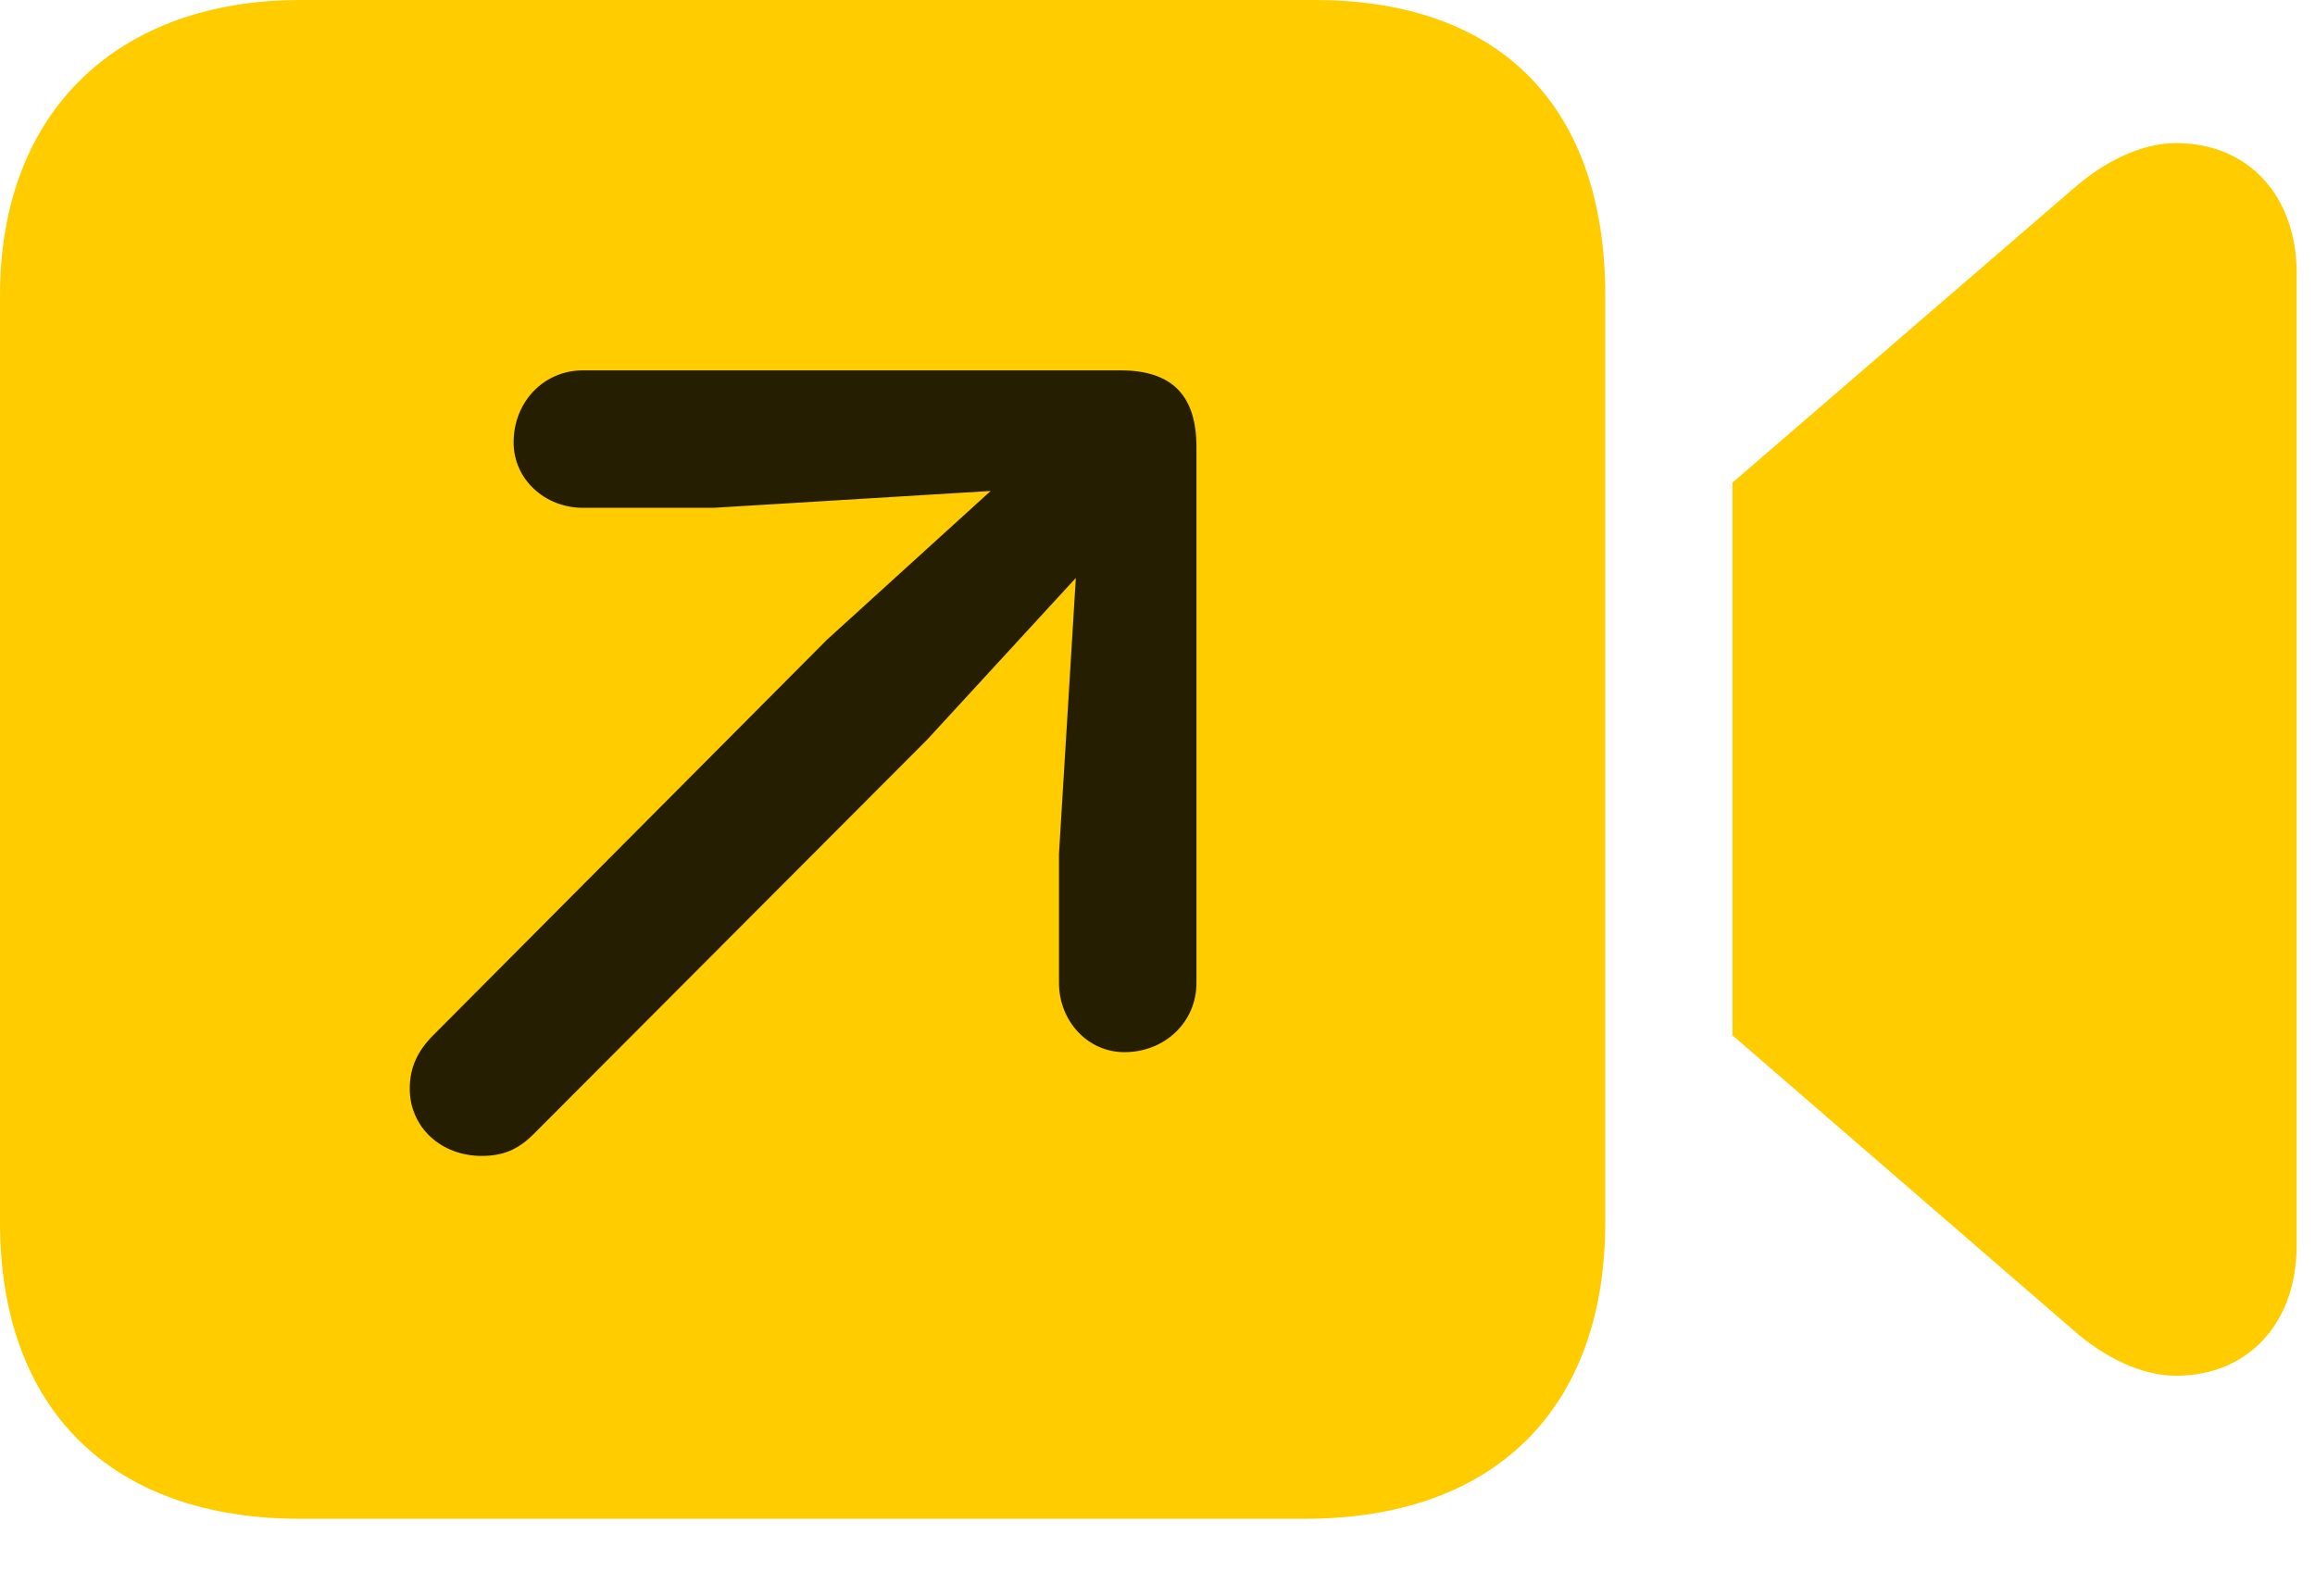 <svg width="29" height="20" viewBox="0 0 29 20" fill="none" xmlns="http://www.w3.org/2000/svg">
<path d="M3.762 19.031H16.348C18.703 19.031 20.109 17.672 20.109 15.316V3.703C20.109 1.359 18.82 0 16.465 0H3.762C1.512 0 0 1.359 0 3.703V15.316C0 17.672 1.406 19.031 3.762 19.031ZM21.703 12.973L25.969 16.664C26.367 17.016 26.836 17.238 27.258 17.238C28.172 17.238 28.77 16.57 28.77 15.609V3.422C28.77 2.461 28.172 1.793 27.258 1.793C26.836 1.793 26.367 2.016 25.969 2.367L21.703 6.047V12.973Z" fill="#FFCC00"/>
<path d="M6.035 14.484C5.52 14.484 5.133 14.121 5.133 13.641C5.133 13.383 5.227 13.172 5.426 12.973L10.359 8.016L12.41 6.152L8.941 6.363H7.301C6.832 6.363 6.434 6.012 6.434 5.543C6.434 5.039 6.809 4.641 7.301 4.641H14.039C14.684 4.641 14.988 4.957 14.988 5.602V12.316C14.988 12.809 14.59 13.184 14.086 13.184C13.617 13.184 13.266 12.785 13.266 12.316V10.699L13.477 7.242L11.613 9.27L6.68 14.215C6.492 14.402 6.305 14.484 6.035 14.484Z" fill="black" fill-opacity="0.85"/>
</svg>
